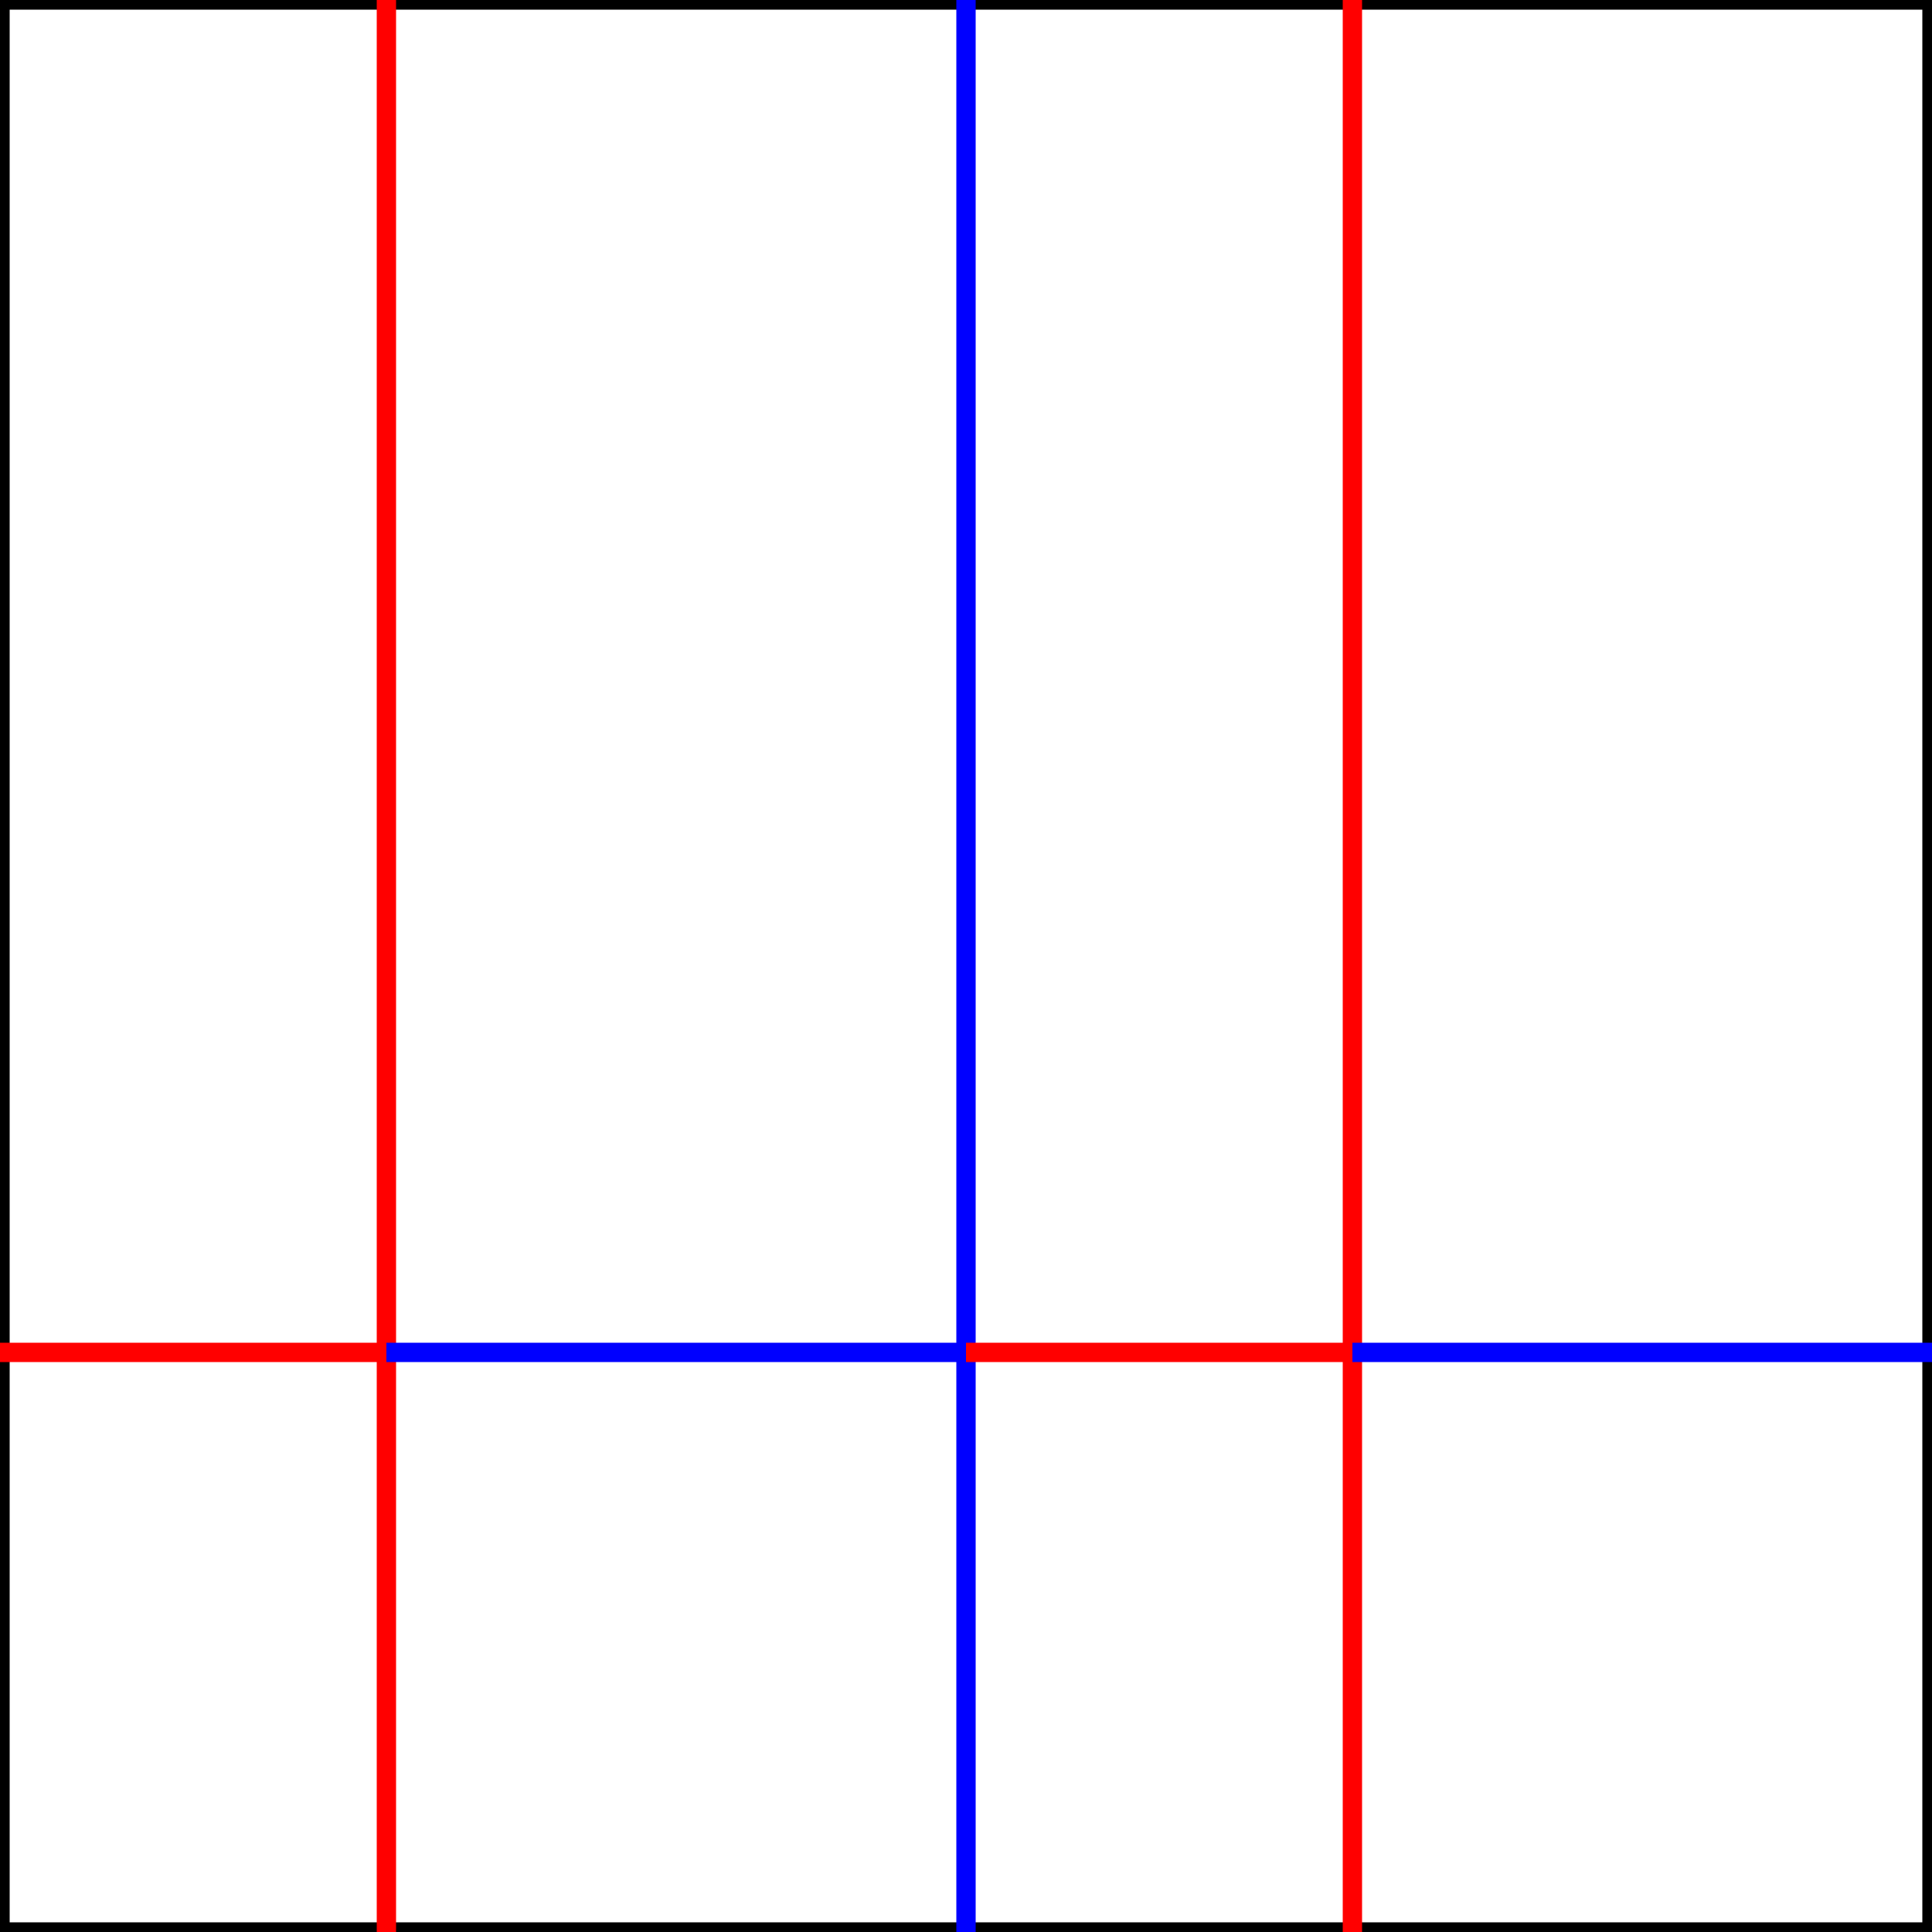 <?xml version="1.0" encoding="utf-8"?>
<svg version="1.1" xmlns="http://www.w3.org/2000/svg" width="1000px" height="1000px">
    <rect width="100%" height="100%" fill="#333333" stroke="none"/>
    <rect x="0" y="0" fill="#FFFFFF" stroke="#000000" stroke-width="10" width="1000" height="1000"/>
    <line x1="200" y1="0" x2="200" y2="700" stroke-opacity="1" stroke-width="10" stroke="#ff0000"></line>
    <line x1="500" y1="0" x2="500" y2="700" stroke-opacity="1" stroke-width="10" stroke="#0000ff"></line>
    <line x1="200" y1="700" x2="200" y2="1000" stroke-opacity="1" stroke-width="10" stroke="#ff0000"></line>
    <line x1="000" y1="700" x2="200" y2="700" stroke-opacity="1" stroke-width="10" stroke="#ff0000"></line>
    <line x1="500" y1="700" x2="500" y2="1000" stroke-opacity="1" stroke-width="10" stroke="#0000ff"></line>
    <line x1="200" y1="700" x2="500" y2="700" stroke-opacity="1" stroke-width="10" stroke="#0000ff"></line>
    <line x1="700" y1="0" x2="700" y2="700" stroke-opacity="1" stroke-width="10" stroke="#ff0000"></line>
    <line x1="700" y1="700" x2="700" y2="1000" stroke-opacity="1" stroke-width="10" stroke="#ff0000"></line>
    <line x1="500" y1="700" x2="700" y2="700" stroke-opacity="1" stroke-width="10" stroke="#ff0000"></line>
    <line x1="700" y1="700" x2="1000" y2="700" stroke-opacity="1" stroke-width="10" stroke="#0000ff"></line>


    <!-- <line x1="0" y1="0" x2="0" y2="7" class="B" stroke-opacity="1" data-index="0" stroke="#000000" stroke-width="0.1"></line>
    <line x1="0" y1="10" x2="2" y2="10" class="B" stroke-opacity="1" data-index="1" stroke="#000000" stroke-width="0.1"></line>
    <line x1="10" y1="0" x2="7" y2="0" class="B" stroke-opacity="1" data-index="3" stroke="#000000" stroke-width="0.1"></line>
    <line x1="2" y1="0" x2="0" y2="0" class="B" stroke-opacity="1" data-index="4" stroke="#000000" stroke-width="0.1"></line>
    <line x1="2" y1="10" x2="5" y2="10" class="B" stroke-opacity="1" data-index="5" stroke="#000000" stroke-width="0.1"></line>
    <line x1="5" y1="0" x2="2" y2="0" class="B" stroke-opacity="1" data-index="7" stroke="#000000" stroke-width="0.1"></line>
    <line x1="5" y1="10" x2="7" y2="10" class="B" stroke-opacity="1" data-index="8" stroke="#000000" stroke-width="0.1"></line>
    <line x1="7" y1="0" x2="5" y2="0" class="B" stroke-opacity="1" data-index="10" stroke="#000000" stroke-width="0.1"></line>
    <line x1="7" y1="10" x2="10" y2="10" class="B" stroke-opacity="1" data-index="11" stroke="#000000" stroke-width="0.1"></line>
    <line x1="0" y1="7" x2="0" y2="10" class="B" stroke-opacity="1" data-index="13" stroke="#000000" stroke-width="0.1"></line>
    <line x1="10" y1="10" x2="10" y2="7" class="B" stroke-opacity="1" data-index="2" stroke="#000000" stroke-width="0.1"></line>
    <line x1="10" y1="7" x2="10" y2="0" class="B" stroke-opacity="1" data-index="20" stroke="#000000" stroke-width="0.1"></line> -->
</svg>